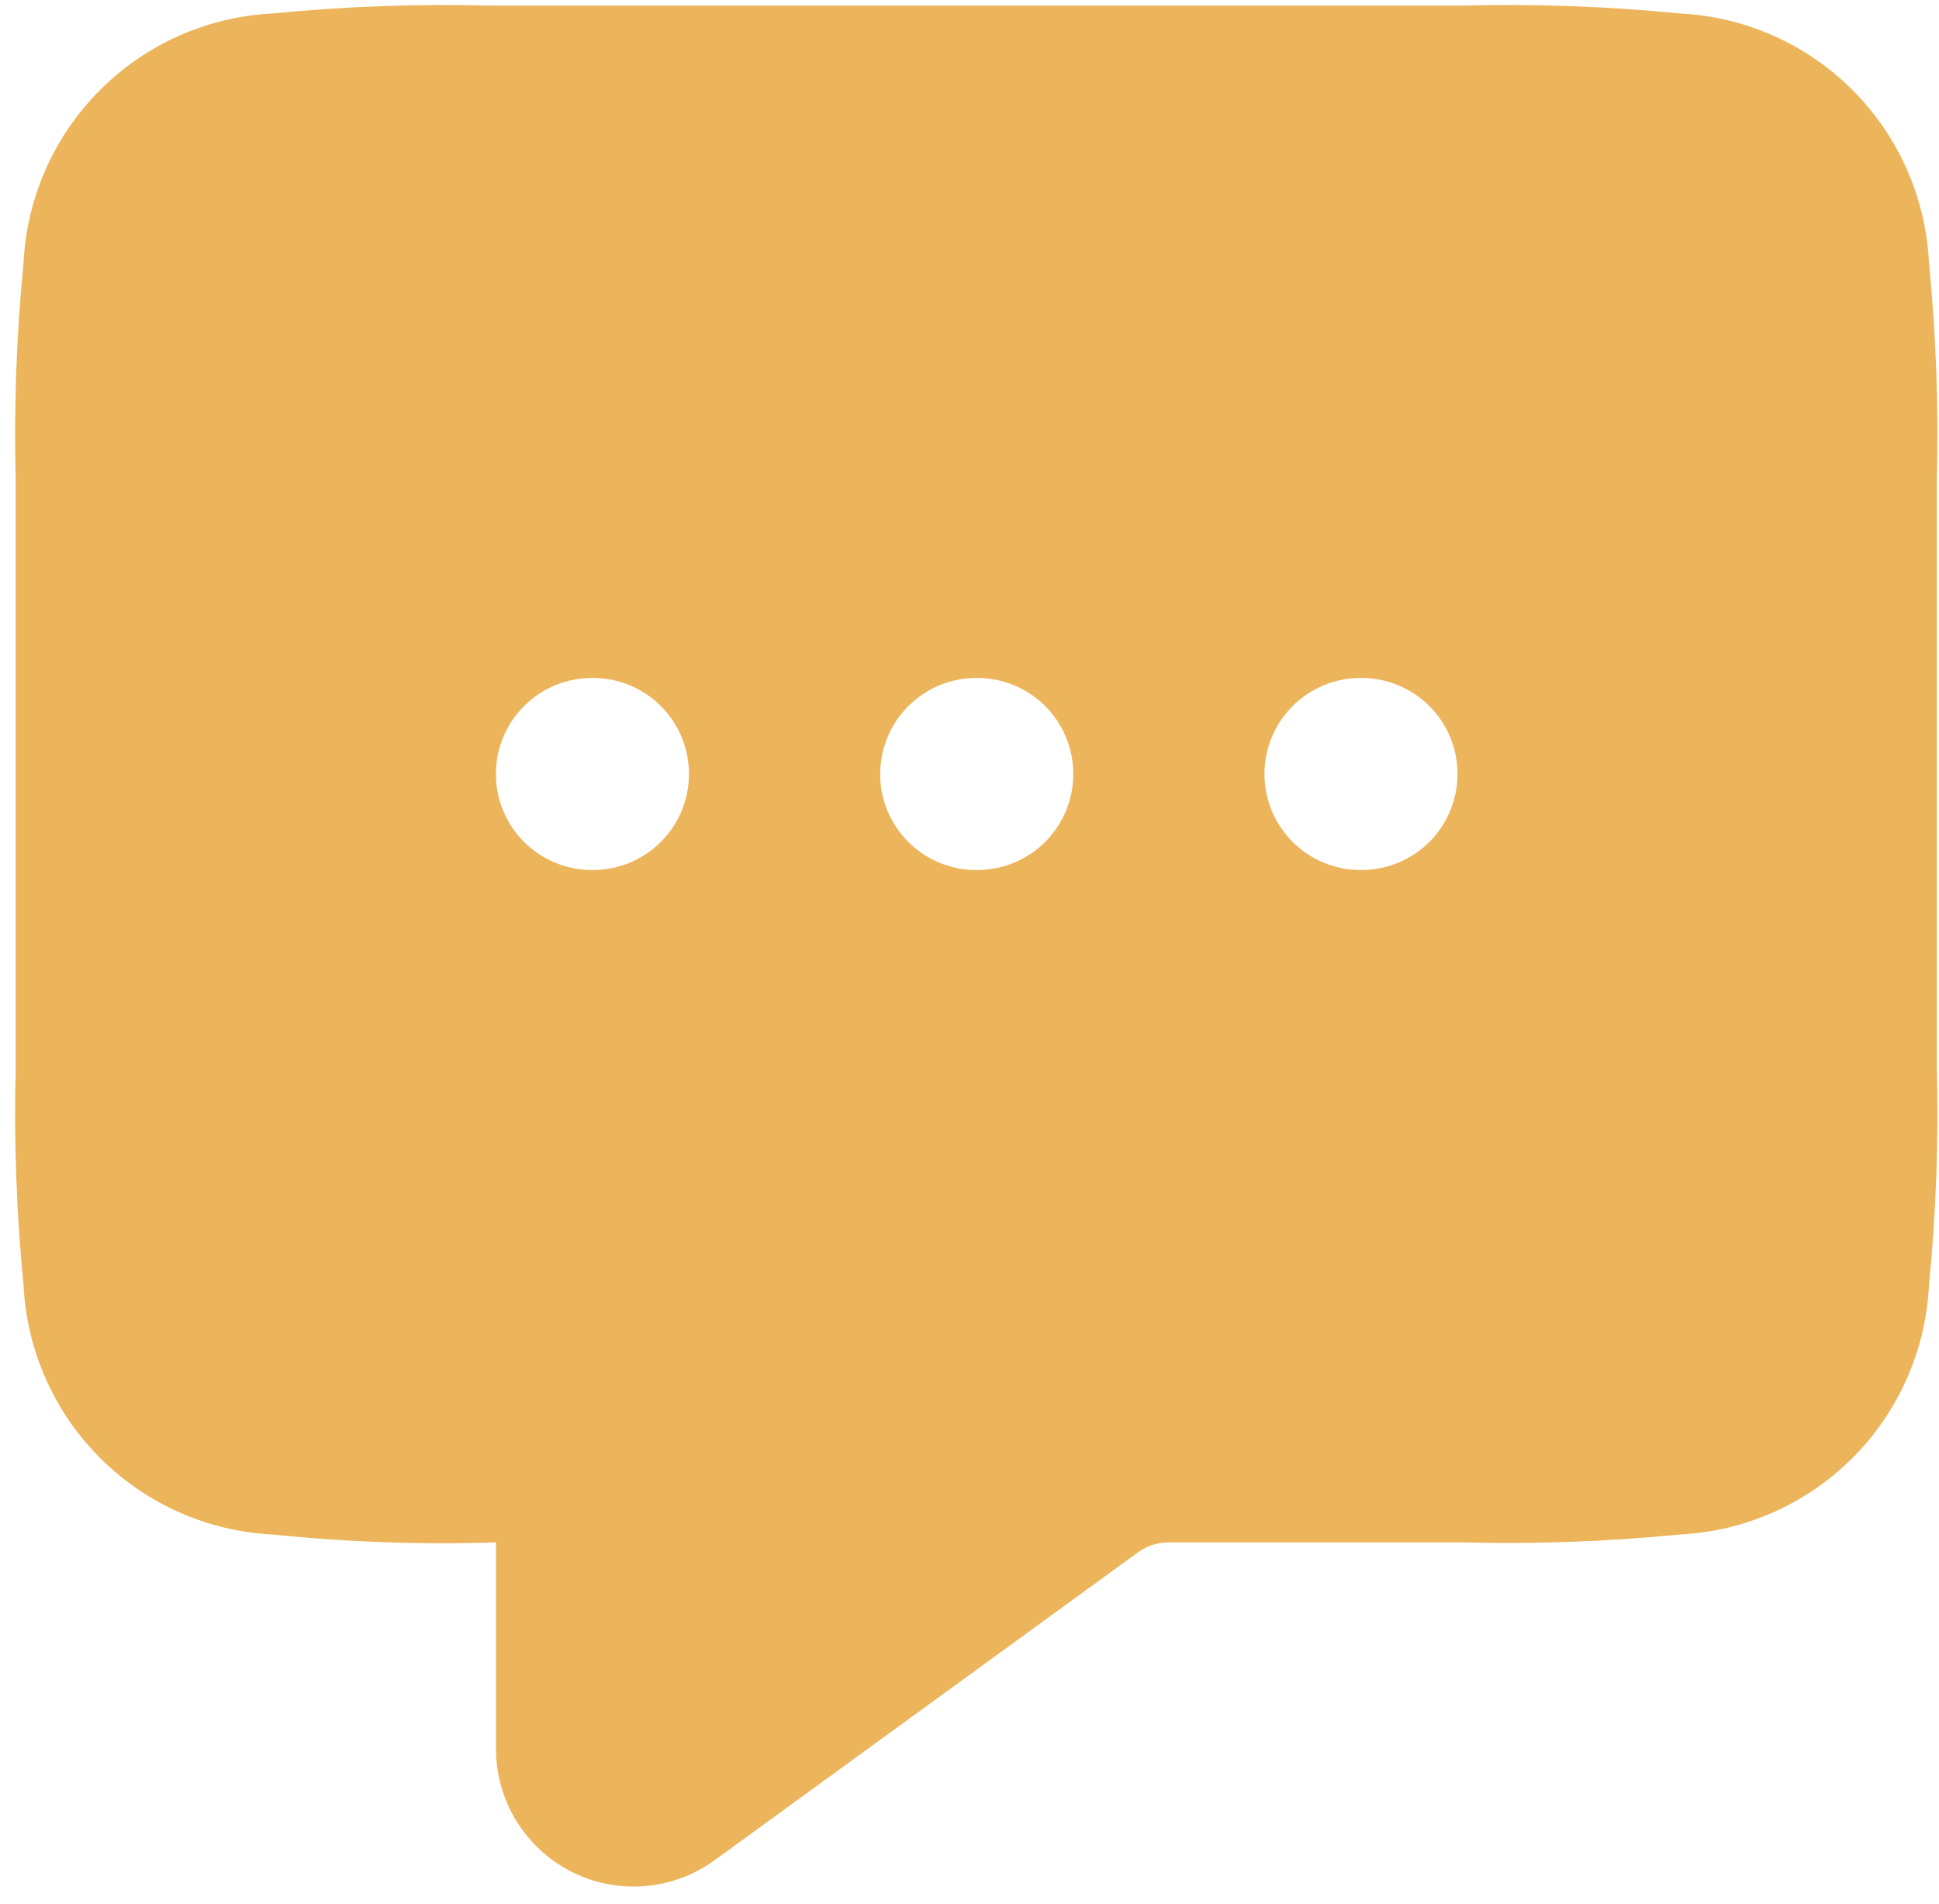 <svg width="56" height="55" viewBox="0 0 56 55" fill="none" xmlns="http://www.w3.org/2000/svg">
<path fill-rule="evenodd" clip-rule="evenodd" d="M14.322 22.355C14.322 21.619 14.614 20.913 15.134 20.393C15.655 19.873 16.36 19.581 17.096 19.581H17.124C17.86 19.581 18.565 19.873 19.086 20.393C19.606 20.913 19.898 21.619 19.898 22.355C19.898 23.09 19.606 23.796 19.086 24.316C18.565 24.836 17.86 25.128 17.124 25.128H17.096C16.36 25.128 15.655 24.836 15.134 24.316C14.614 23.796 14.322 23.09 14.322 22.355ZM25.422 22.355C25.422 21.619 25.714 20.913 26.235 20.393C26.755 19.873 27.46 19.581 28.196 19.581H28.224C28.96 19.581 29.665 19.873 30.186 20.393C30.706 20.913 30.998 21.619 30.998 22.355C30.998 23.09 30.706 23.796 30.186 24.316C29.665 24.836 28.96 25.128 28.224 25.128H28.196C27.831 25.129 27.47 25.057 27.134 24.918C26.797 24.779 26.49 24.575 26.233 24.317C25.975 24.059 25.77 23.753 25.631 23.417C25.491 23.08 25.419 22.719 25.419 22.355H25.422ZM39.293 19.581C38.557 19.581 37.852 19.873 37.331 20.393C36.811 20.913 36.519 21.619 36.519 22.355C36.519 23.09 36.811 23.796 37.331 24.316C37.852 24.836 38.557 25.128 39.293 25.128H39.32C40.056 25.128 40.761 24.836 41.282 24.316C41.802 23.796 42.094 23.09 42.094 22.355C42.094 21.619 41.802 20.913 41.282 20.393C40.761 19.873 40.056 19.581 39.32 19.581H39.293ZM14.142 0.161H42.249C44.344 0.108 46.44 0.184 48.525 0.389C50.4 0.484 52.172 1.271 53.5 2.599C54.827 3.926 55.615 5.699 55.71 7.574C55.915 9.659 55.991 11.755 55.938 13.85V30.86C55.991 32.954 55.915 35.049 55.71 37.134C55.615 39.009 54.828 40.782 53.5 42.11C52.173 43.438 50.4 44.225 48.525 44.32C46.44 44.525 44.344 44.601 42.249 44.548H33.744C33.429 44.549 33.122 44.648 32.867 44.834L20.638 53.728C20.045 54.159 19.344 54.418 18.613 54.476C17.882 54.533 17.149 54.388 16.496 54.055C15.843 53.722 15.294 53.215 14.911 52.59C14.528 51.965 14.325 51.246 14.325 50.513V44.548C12.17 44.616 10.012 44.54 7.867 44.32C5.992 44.226 4.219 43.438 2.891 42.111C1.563 40.783 0.776 39.01 0.681 37.134C0.476 35.049 0.4 32.954 0.453 30.86V13.85C0.4 11.755 0.476 9.659 0.681 7.574C0.776 5.699 1.564 3.926 2.891 2.598C4.219 1.271 5.992 0.483 7.867 0.389C9.951 0.184 12.046 0.108 14.139 0.161H14.142Z" fill="#ECB55C"/>
</svg>
